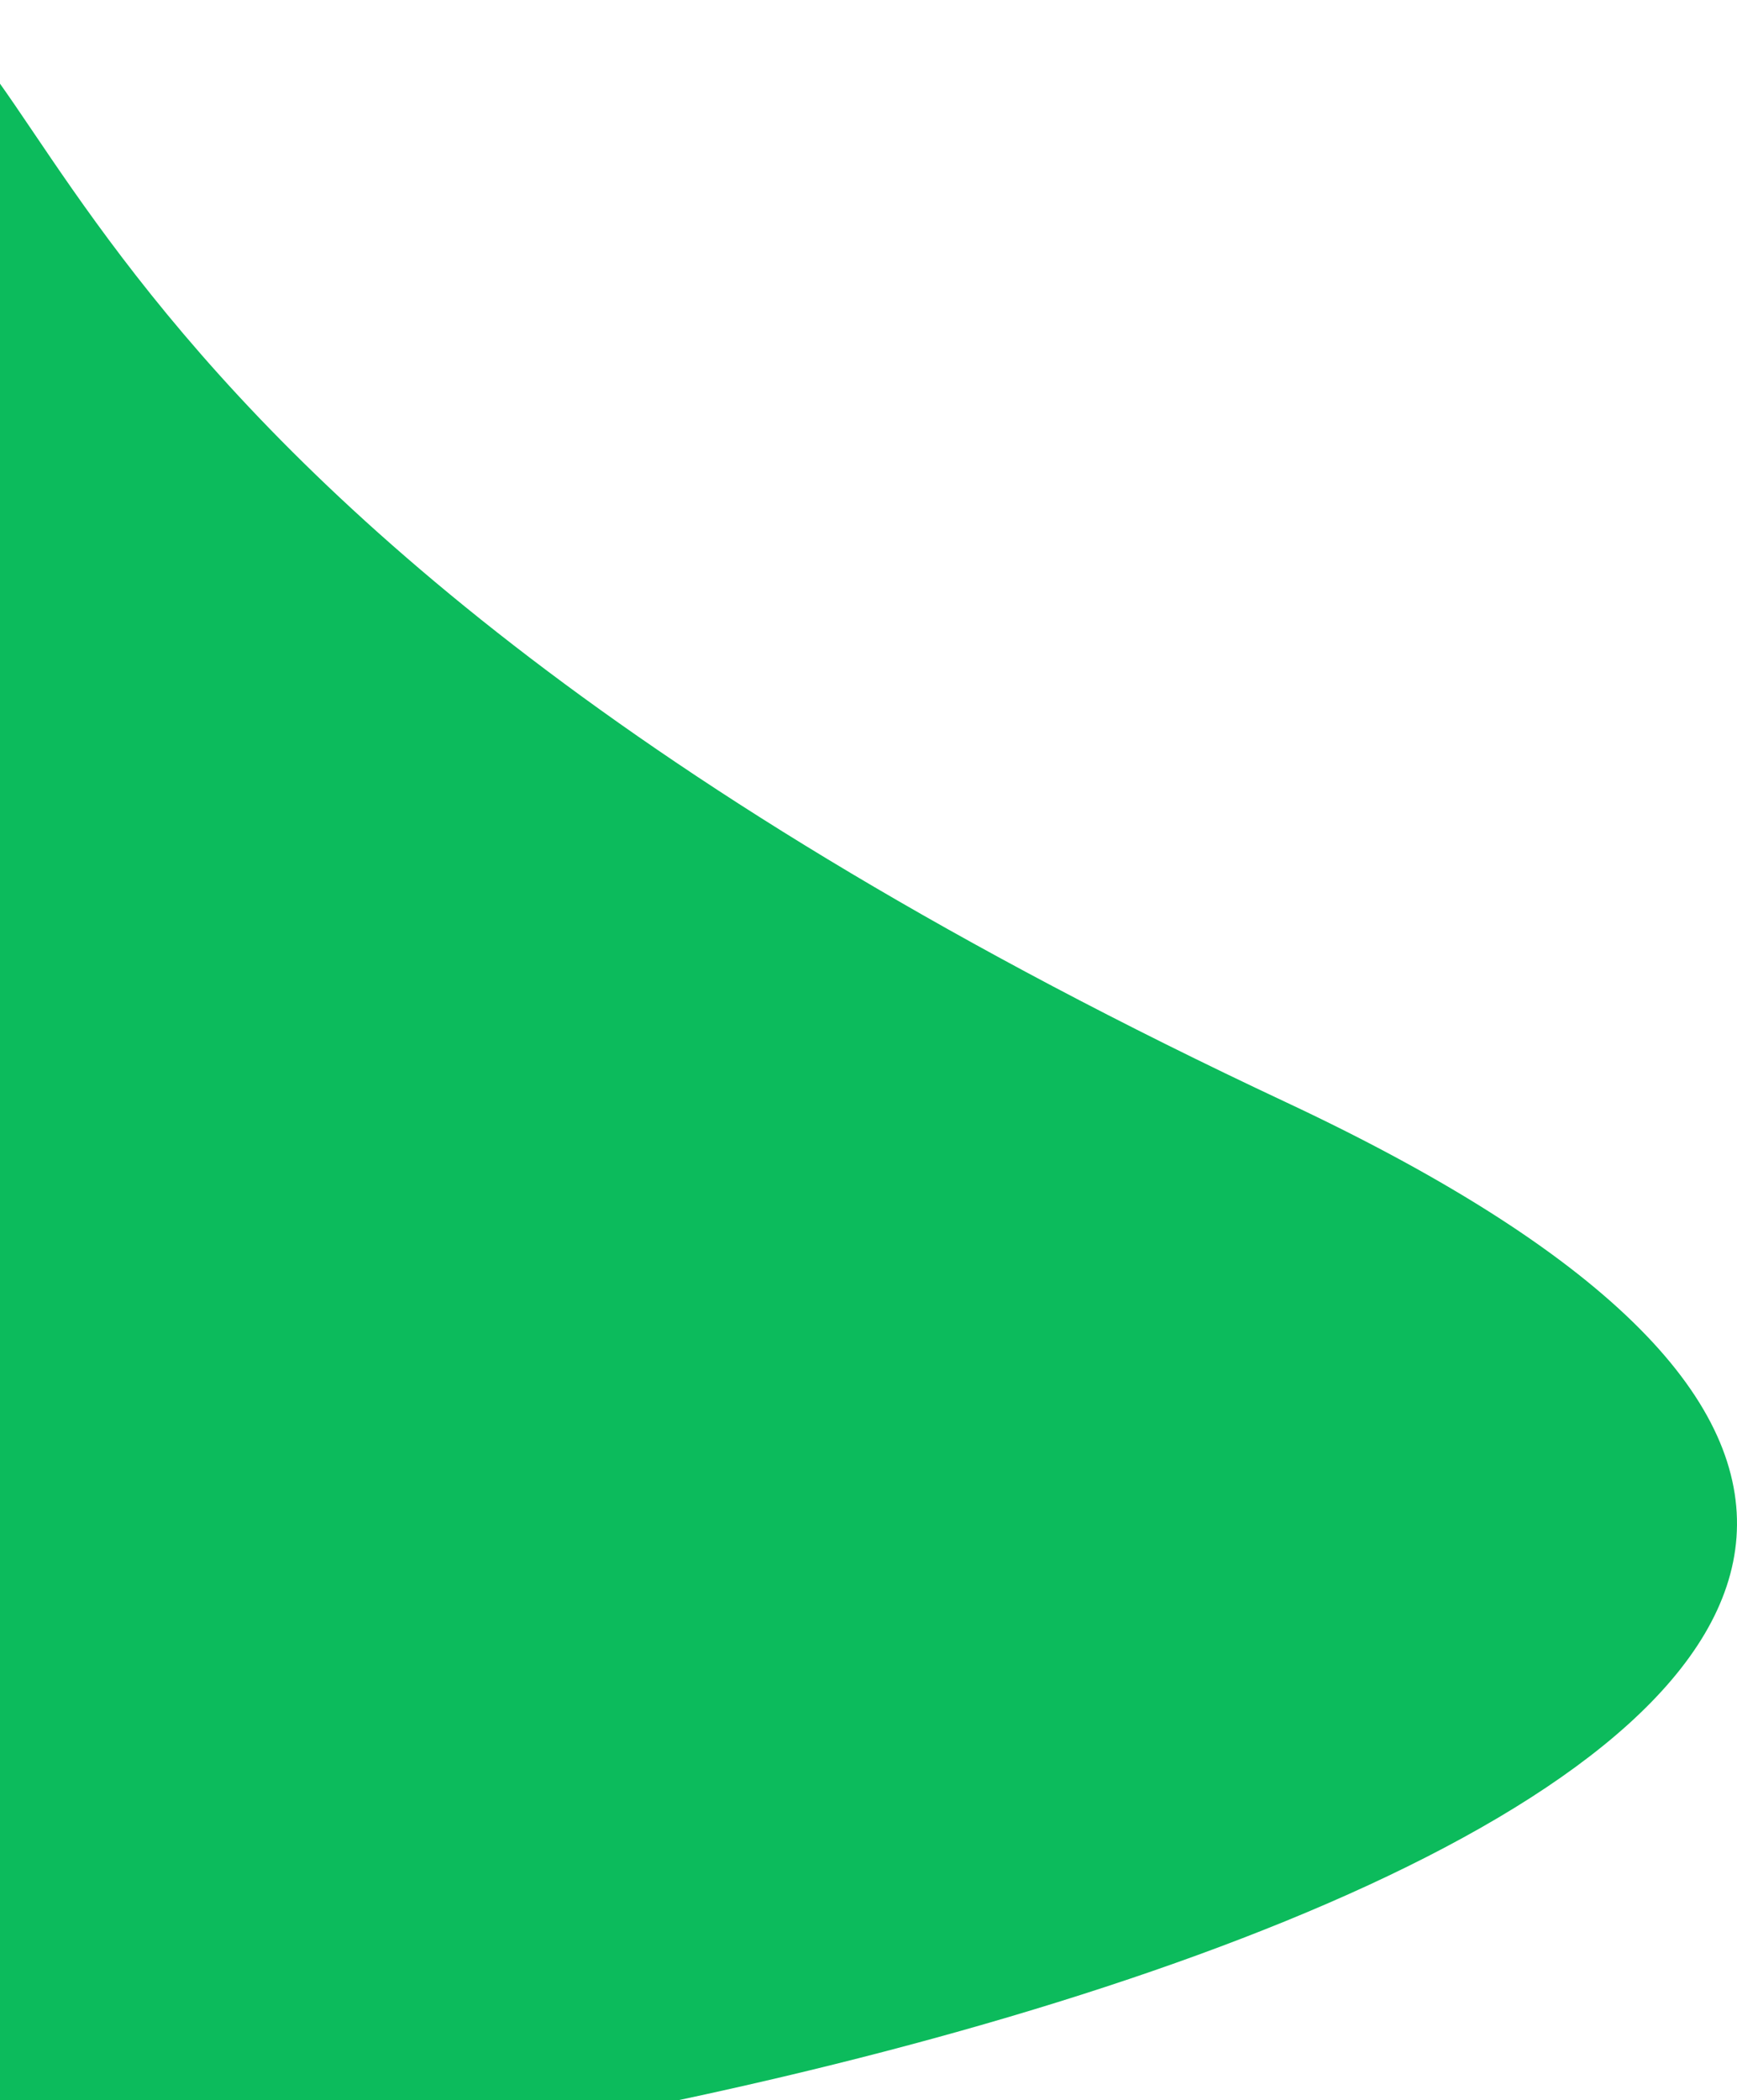 <svg width="474" height="573" viewBox="0 0 474 573" fill="none" xmlns="http://www.w3.org/2000/svg">
<path d="M-37.983 1.493C18.576 -16.462 -12.868 130.172 350.943 300.746C714.754 471.321 176.815 600 -37.983 600C-252.781 600 -6.869 521.88 -6.869 356.607C-6.869 191.334 -94.542 19.448 -37.983 1.493Z" fill="#0CBB5C"/>
</svg>
